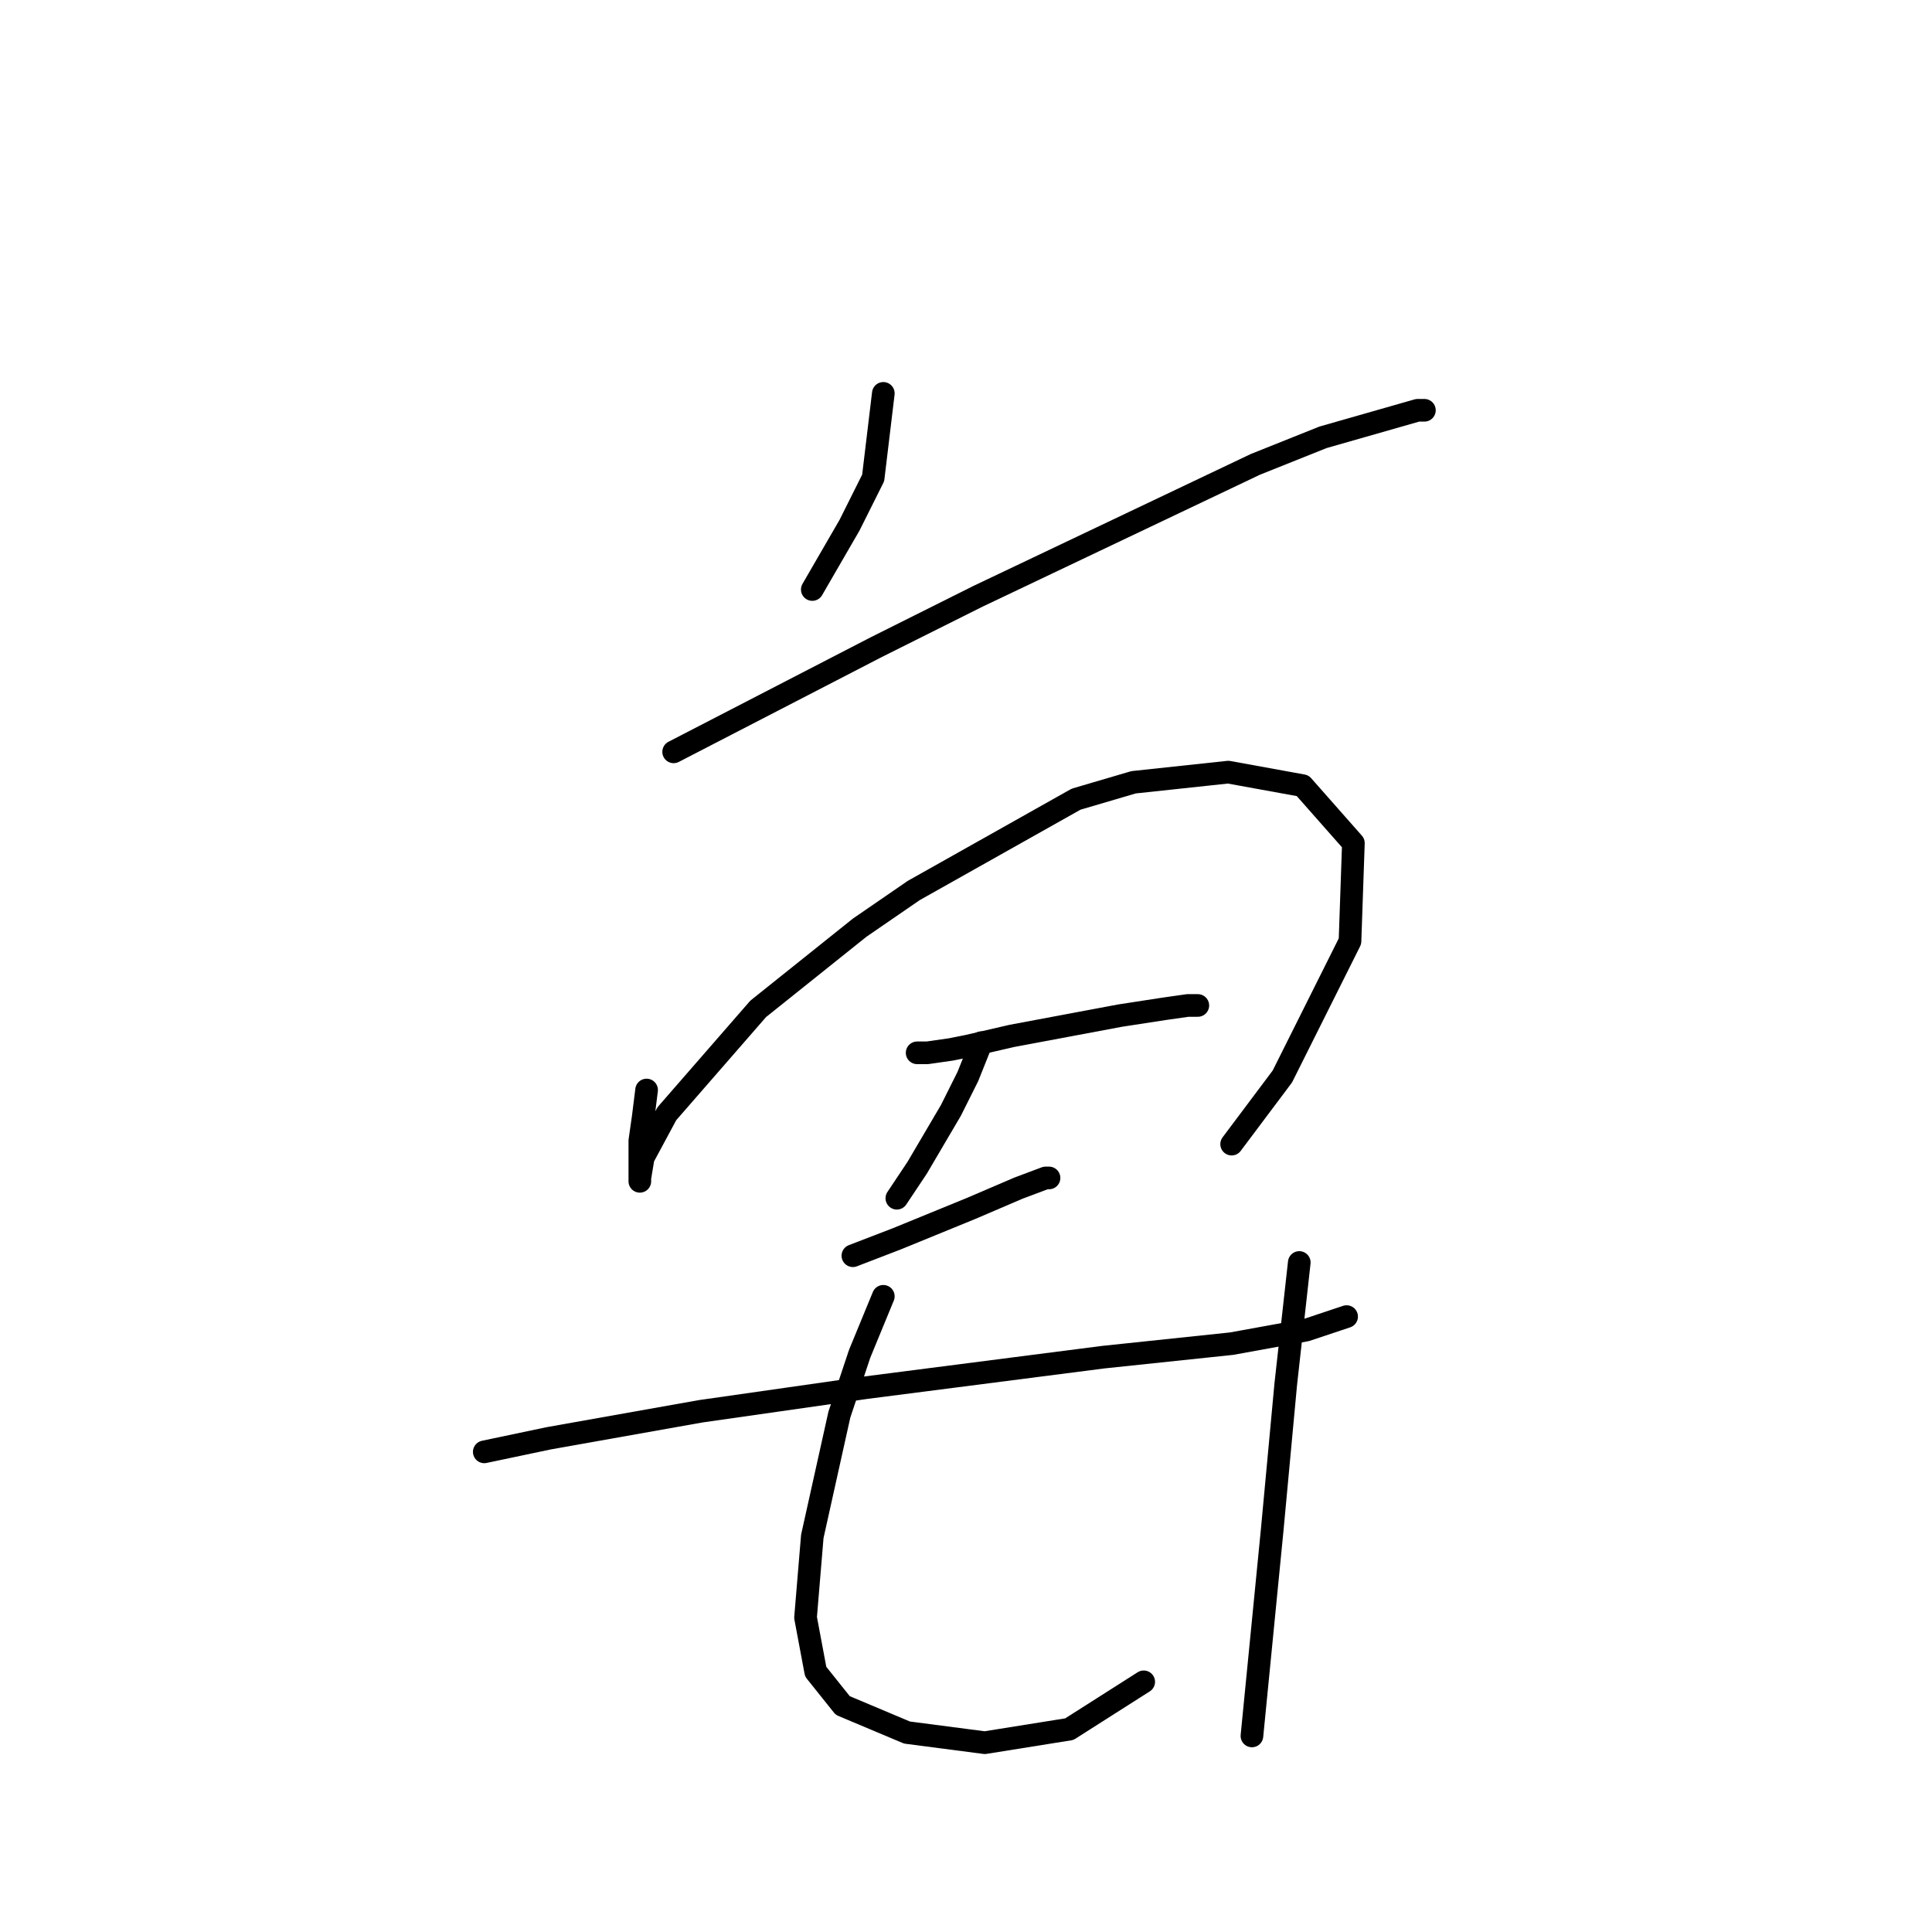 <?xml version="1.0" standalone="no"?>
    <svg width="256" height="256" xmlns="http://www.w3.org/2000/svg" version="1.1">
    <polyline stroke="black" stroke-width="3" stroke-linecap="round" fill="transparent" stroke-linejoin="round" points="117.045 52.124 115.7 63.326 112.563 69.6 107.634 78.114 107.634 78.114 " />
        <polyline stroke="black" stroke-width="3" stroke-linecap="round" fill="transparent" stroke-linejoin="round" points="89.262 99.623 116.148 85.731 129.591 79.01 166.336 61.534 175.298 57.949 187.844 54.364 188.741 54.364 188.741 54.364 " />
        <polyline stroke="black" stroke-width="3" stroke-linecap="round" fill="transparent" stroke-linejoin="round" points="85.677 144.433 85.229 148.018 84.781 151.154 84.781 155.187 84.781 156.531 84.781 156.083 85.229 153.395 88.366 147.569 100.465 133.678 113.908 122.924 121.077 117.995 142.586 105.896 150.204 103.656 162.751 102.311 172.609 104.104 179.331 111.721 178.882 124.716 169.92 142.64 163.199 151.602 163.199 151.602 " />
        <polyline stroke="black" stroke-width="3" stroke-linecap="round" fill="transparent" stroke-linejoin="round" points="121.526 139.504 122.87 139.504 126.007 139.055 128.247 138.607 134.072 137.263 141.242 135.919 148.412 134.574 154.237 133.678 157.374 133.23 158.718 133.23 158.718 133.23 " />
        <polyline stroke="black" stroke-width="3" stroke-linecap="round" fill="transparent" stroke-linejoin="round" points="130.039 138.159 128.247 142.64 126.007 147.121 121.526 154.739 118.837 158.772 118.837 158.772 " />
        <polyline stroke="black" stroke-width="3" stroke-linecap="round" fill="transparent" stroke-linejoin="round" points="113.012 166.39 118.837 164.149 128.695 160.116 134.969 157.428 138.553 156.083 139.001 156.083 139.001 156.083 " />
        <polyline stroke="black" stroke-width="3" stroke-linecap="round" fill="transparent" stroke-linejoin="round" points="64.169 192.379 72.683 190.587 92.847 187.002 114.804 183.866 146.171 179.833 163.199 178.04 173.057 176.248 178.434 174.455 178.434 174.455 " />
        <polyline stroke="black" stroke-width="3" stroke-linecap="round" fill="transparent" stroke-linejoin="round" points="117.045 171.767 113.908 179.385 111.219 187.45 107.634 203.582 106.738 214.336 108.083 221.506 111.667 225.987 120.181 229.572 130.488 230.916 141.69 229.124 151.548 222.85 151.548 222.85 " />
        <polyline stroke="black" stroke-width="3" stroke-linecap="round" fill="transparent" stroke-linejoin="round" points="172.161 167.286 170.369 183.417 168.576 202.686 165.888 230.02 165.888 230.02 " />
        </svg>